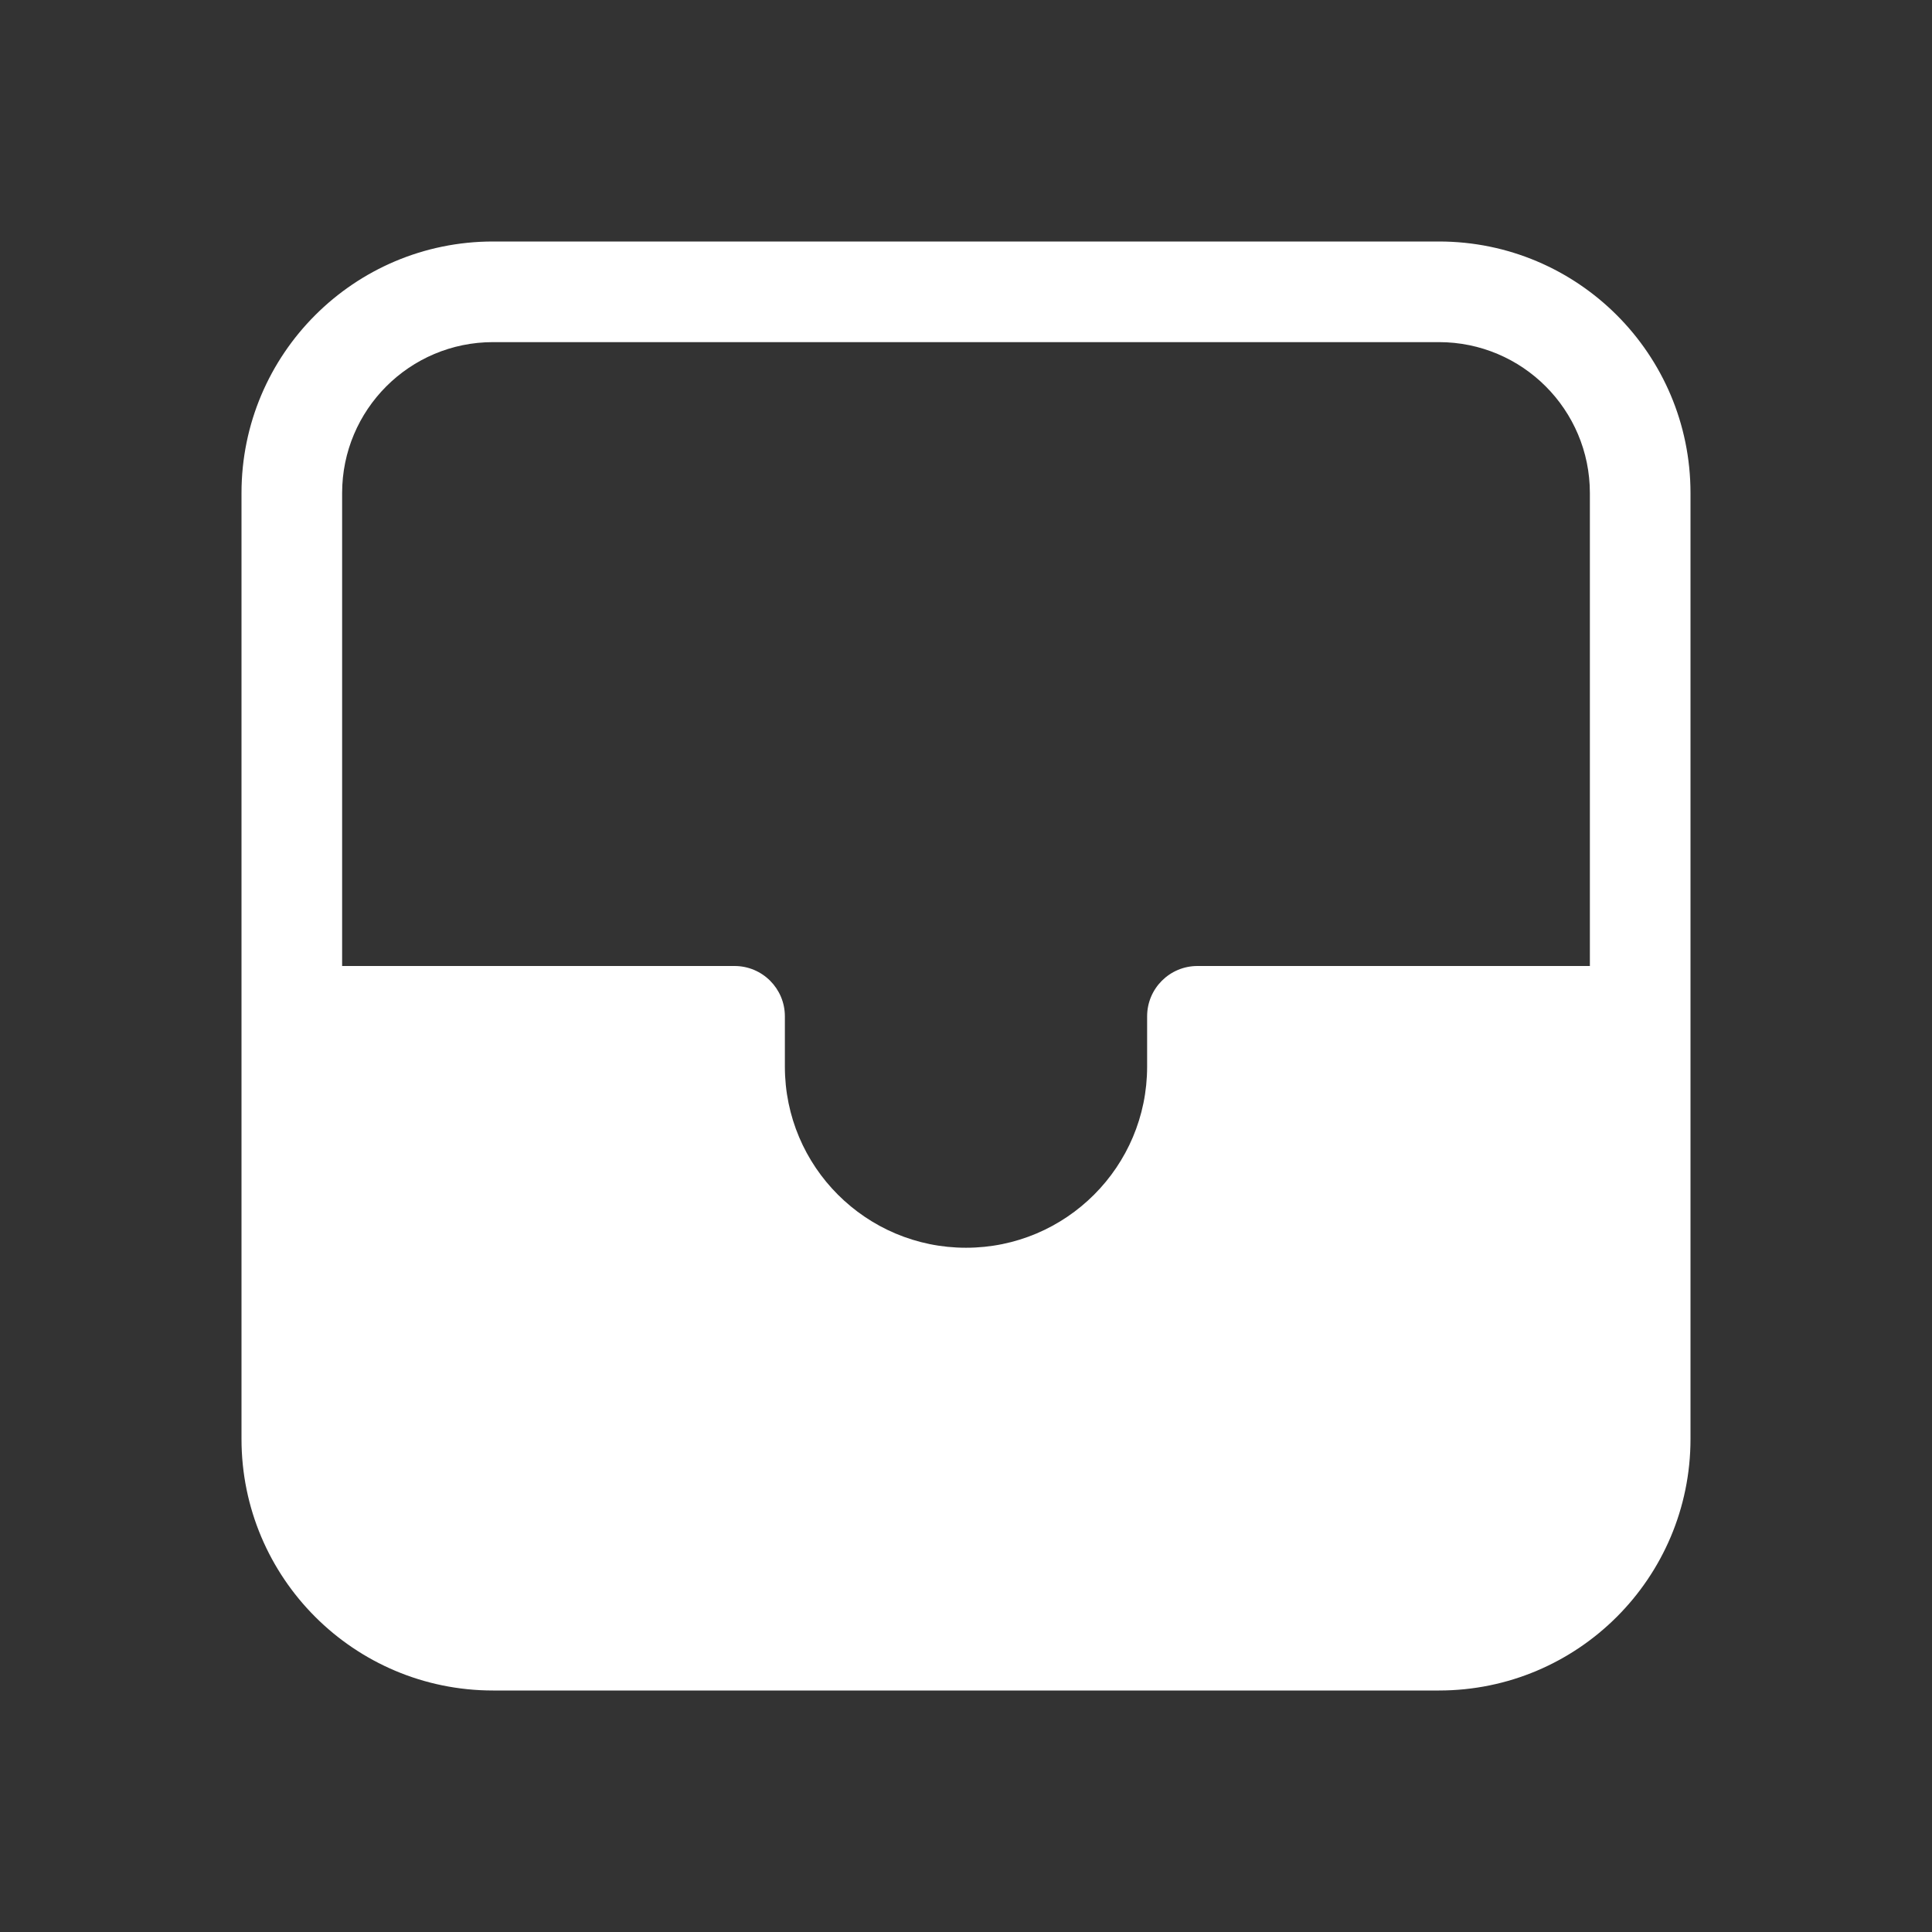 <svg width="48" height="48" viewBox="0 0 48 48" fill="none" xmlns="http://www.w3.org/2000/svg">
<rect x="0" y="0" width="48" height="48" fill="#333333" stroke="none"/>
<path d="M6 12.25C6 8.798 8.798 6 12.25 6H35.75C39.202 6 42 8.798 42 12.25V35.75C42 39.202 39.202 42 35.75 42H12.25C8.798 42 6 39.202 6 35.75V12.25ZM39.5 12.25C39.5 10.179 37.821 8.5 35.75 8.5H12.25C10.179 8.5 8.5 10.179 8.5 12.25V24H18.25C18.94 24 19.5 24.56 19.5 25.25V26.5C19.5 28.985 21.515 31 24 31C26.485 31 28.5 28.985 28.5 26.5V25.25C28.5 24.56 29.06 24 29.75 24H39.5V12.25Z" fill="#ffffff"/>
</svg>
